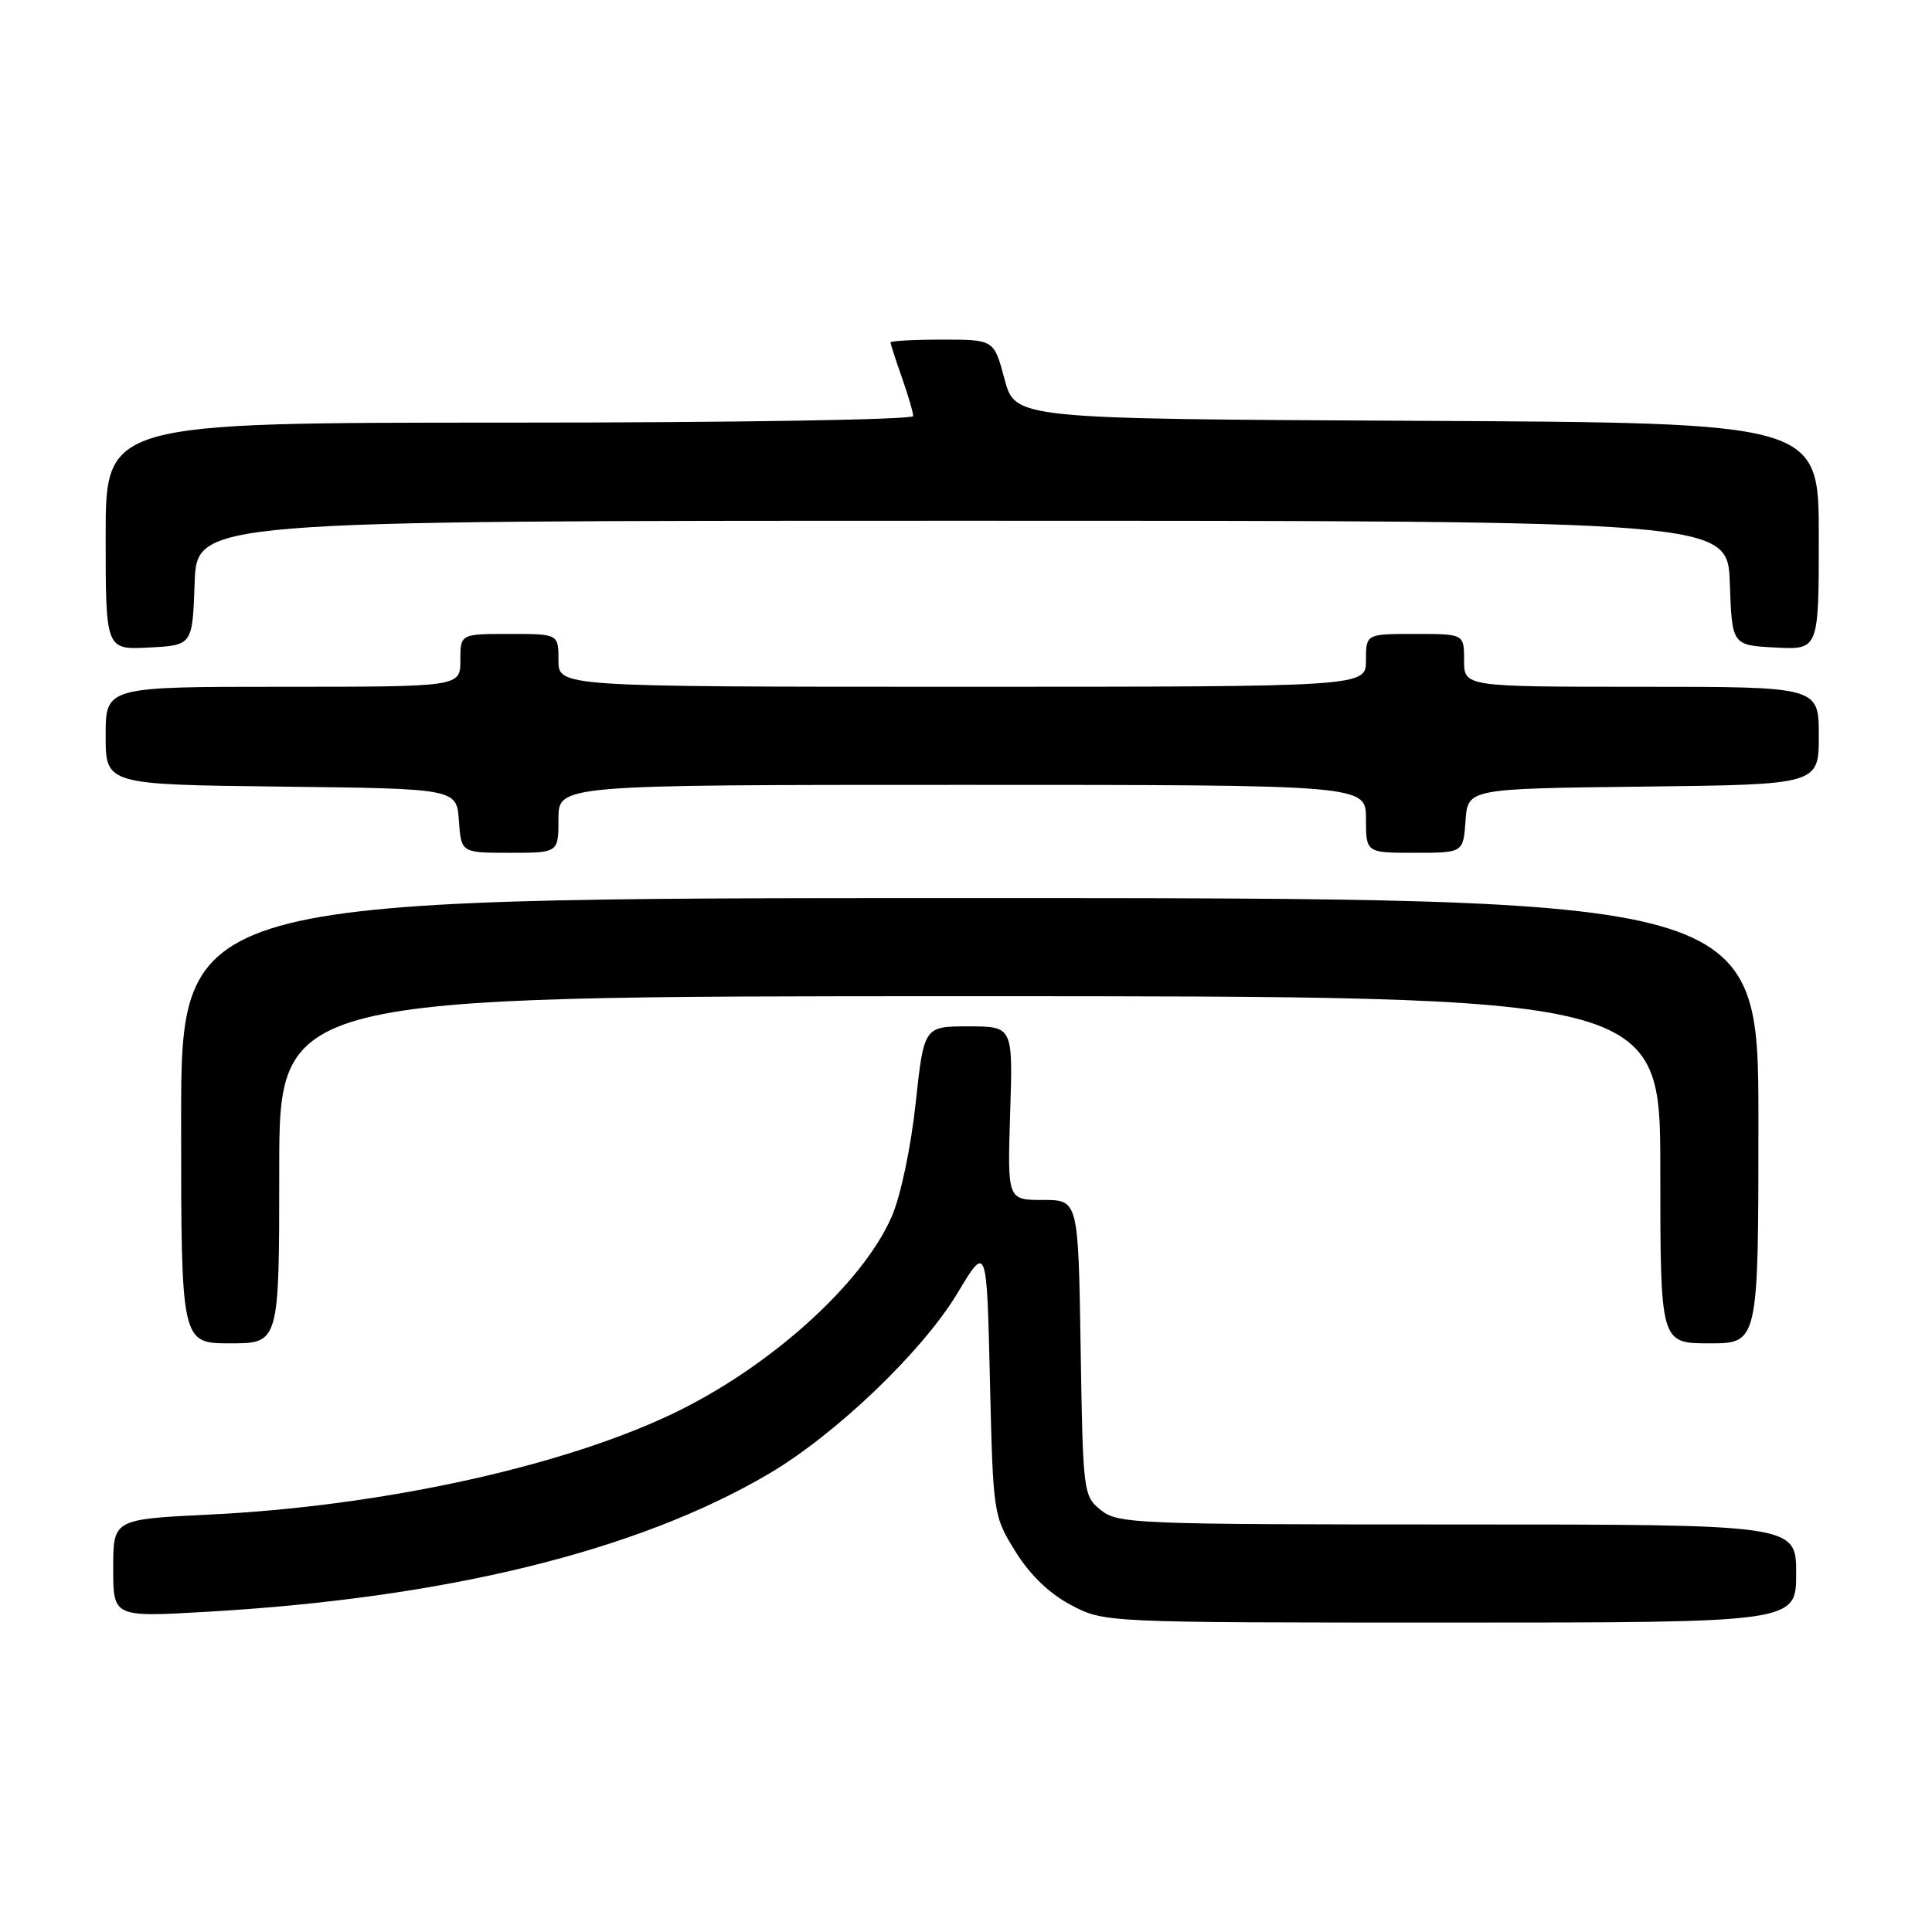 <?xml version="1.0" encoding="UTF-8" standalone="no"?>
<!DOCTYPE svg PUBLIC "-//W3C//DTD SVG 1.1//EN" "http://www.w3.org/Graphics/SVG/1.1/DTD/svg11.dtd" >
<svg xmlns="http://www.w3.org/2000/svg" xmlns:xlink="http://www.w3.org/1999/xlink" version="1.1" viewBox="0 0 256 256">
 <g >
 <path fill="currentColor"
d=" M 238.00 208.50 C 238.00 202.00 238.00 202.00 193.11 202.00 C 150.42 202.00 148.11 201.91 145.86 200.09 C 143.55 198.22 143.49 197.80 143.19 178.59 C 142.88 159.00 142.88 159.00 138.18 159.00 C 133.49 159.00 133.49 159.00 133.85 147.50 C 134.22 136.00 134.22 136.00 128.32 136.00 C 122.43 136.00 122.43 136.00 121.32 146.25 C 120.69 152.11 119.33 158.52 118.15 161.22 C 114.23 170.21 101.72 181.41 88.78 187.49 C 73.96 194.47 50.23 199.60 27.75 200.69 C 15.00 201.31 15.00 201.31 15.00 207.80 C 15.00 214.28 15.00 214.28 27.25 213.58 C 59.05 211.77 84.48 205.53 101.90 195.27 C 110.79 190.03 122.27 179.03 126.88 171.33 C 130.75 164.88 130.75 164.88 131.17 182.85 C 131.59 200.67 131.62 200.85 134.55 205.58 C 136.47 208.68 139.04 211.16 141.91 212.67 C 146.31 215.00 146.31 215.00 192.16 215.00 C 238.00 215.00 238.00 215.00 238.00 208.50 Z  M 37.00 155.00 C 37.00 132.00 37.00 132.00 128.50 132.00 C 220.00 132.00 220.00 132.00 220.00 155.00 C 220.00 178.00 220.00 178.00 226.50 178.00 C 233.00 178.00 233.00 178.00 233.00 148.50 C 233.00 119.00 233.00 119.00 128.50 119.00 C 24.00 119.00 24.00 119.00 24.00 148.50 C 24.00 178.00 24.00 178.00 30.50 178.00 C 37.00 178.00 37.00 178.00 37.00 155.00 Z  M 74.00 108.50 C 74.00 104.00 74.00 104.00 127.50 104.00 C 181.00 104.00 181.00 104.00 181.00 108.50 C 181.00 113.00 181.00 113.00 187.44 113.00 C 193.89 113.00 193.89 113.00 194.19 108.75 C 194.50 104.50 194.50 104.50 217.75 104.23 C 241.00 103.96 241.00 103.96 241.00 97.48 C 241.00 91.00 241.00 91.00 217.50 91.00 C 194.00 91.00 194.00 91.00 194.00 87.50 C 194.00 84.00 194.00 84.00 187.50 84.00 C 181.00 84.00 181.00 84.00 181.00 87.50 C 181.00 91.00 181.00 91.00 127.50 91.00 C 74.00 91.00 74.00 91.00 74.00 87.50 C 74.00 84.00 74.00 84.00 67.50 84.00 C 61.00 84.00 61.00 84.00 61.00 87.50 C 61.00 91.00 61.00 91.00 37.50 91.00 C 14.00 91.00 14.00 91.00 14.00 97.48 C 14.00 103.96 14.00 103.96 37.25 104.23 C 60.50 104.50 60.50 104.50 60.81 108.75 C 61.11 113.00 61.11 113.00 67.56 113.00 C 74.00 113.00 74.00 113.00 74.00 108.50 Z  M 25.79 77.25 C 26.08 69.00 26.08 69.00 127.50 69.00 C 228.92 69.00 228.92 69.00 229.21 77.25 C 229.50 85.50 229.50 85.50 235.25 85.80 C 241.00 86.10 241.00 86.10 241.00 71.06 C 241.00 56.02 241.00 56.02 187.76 55.76 C 134.52 55.50 134.52 55.50 133.11 50.25 C 131.71 45.00 131.71 45.00 124.86 45.00 C 121.08 45.00 118.00 45.17 118.00 45.37 C 118.00 45.58 118.67 47.66 119.50 50.00 C 120.32 52.34 121.00 54.64 121.00 55.13 C 121.00 55.61 97.37 56.00 67.50 56.00 C 14.00 56.00 14.00 56.00 14.00 71.05 C 14.00 86.10 14.00 86.10 19.75 85.80 C 25.50 85.50 25.50 85.50 25.79 77.25 Z "/>
</g>
</svg>